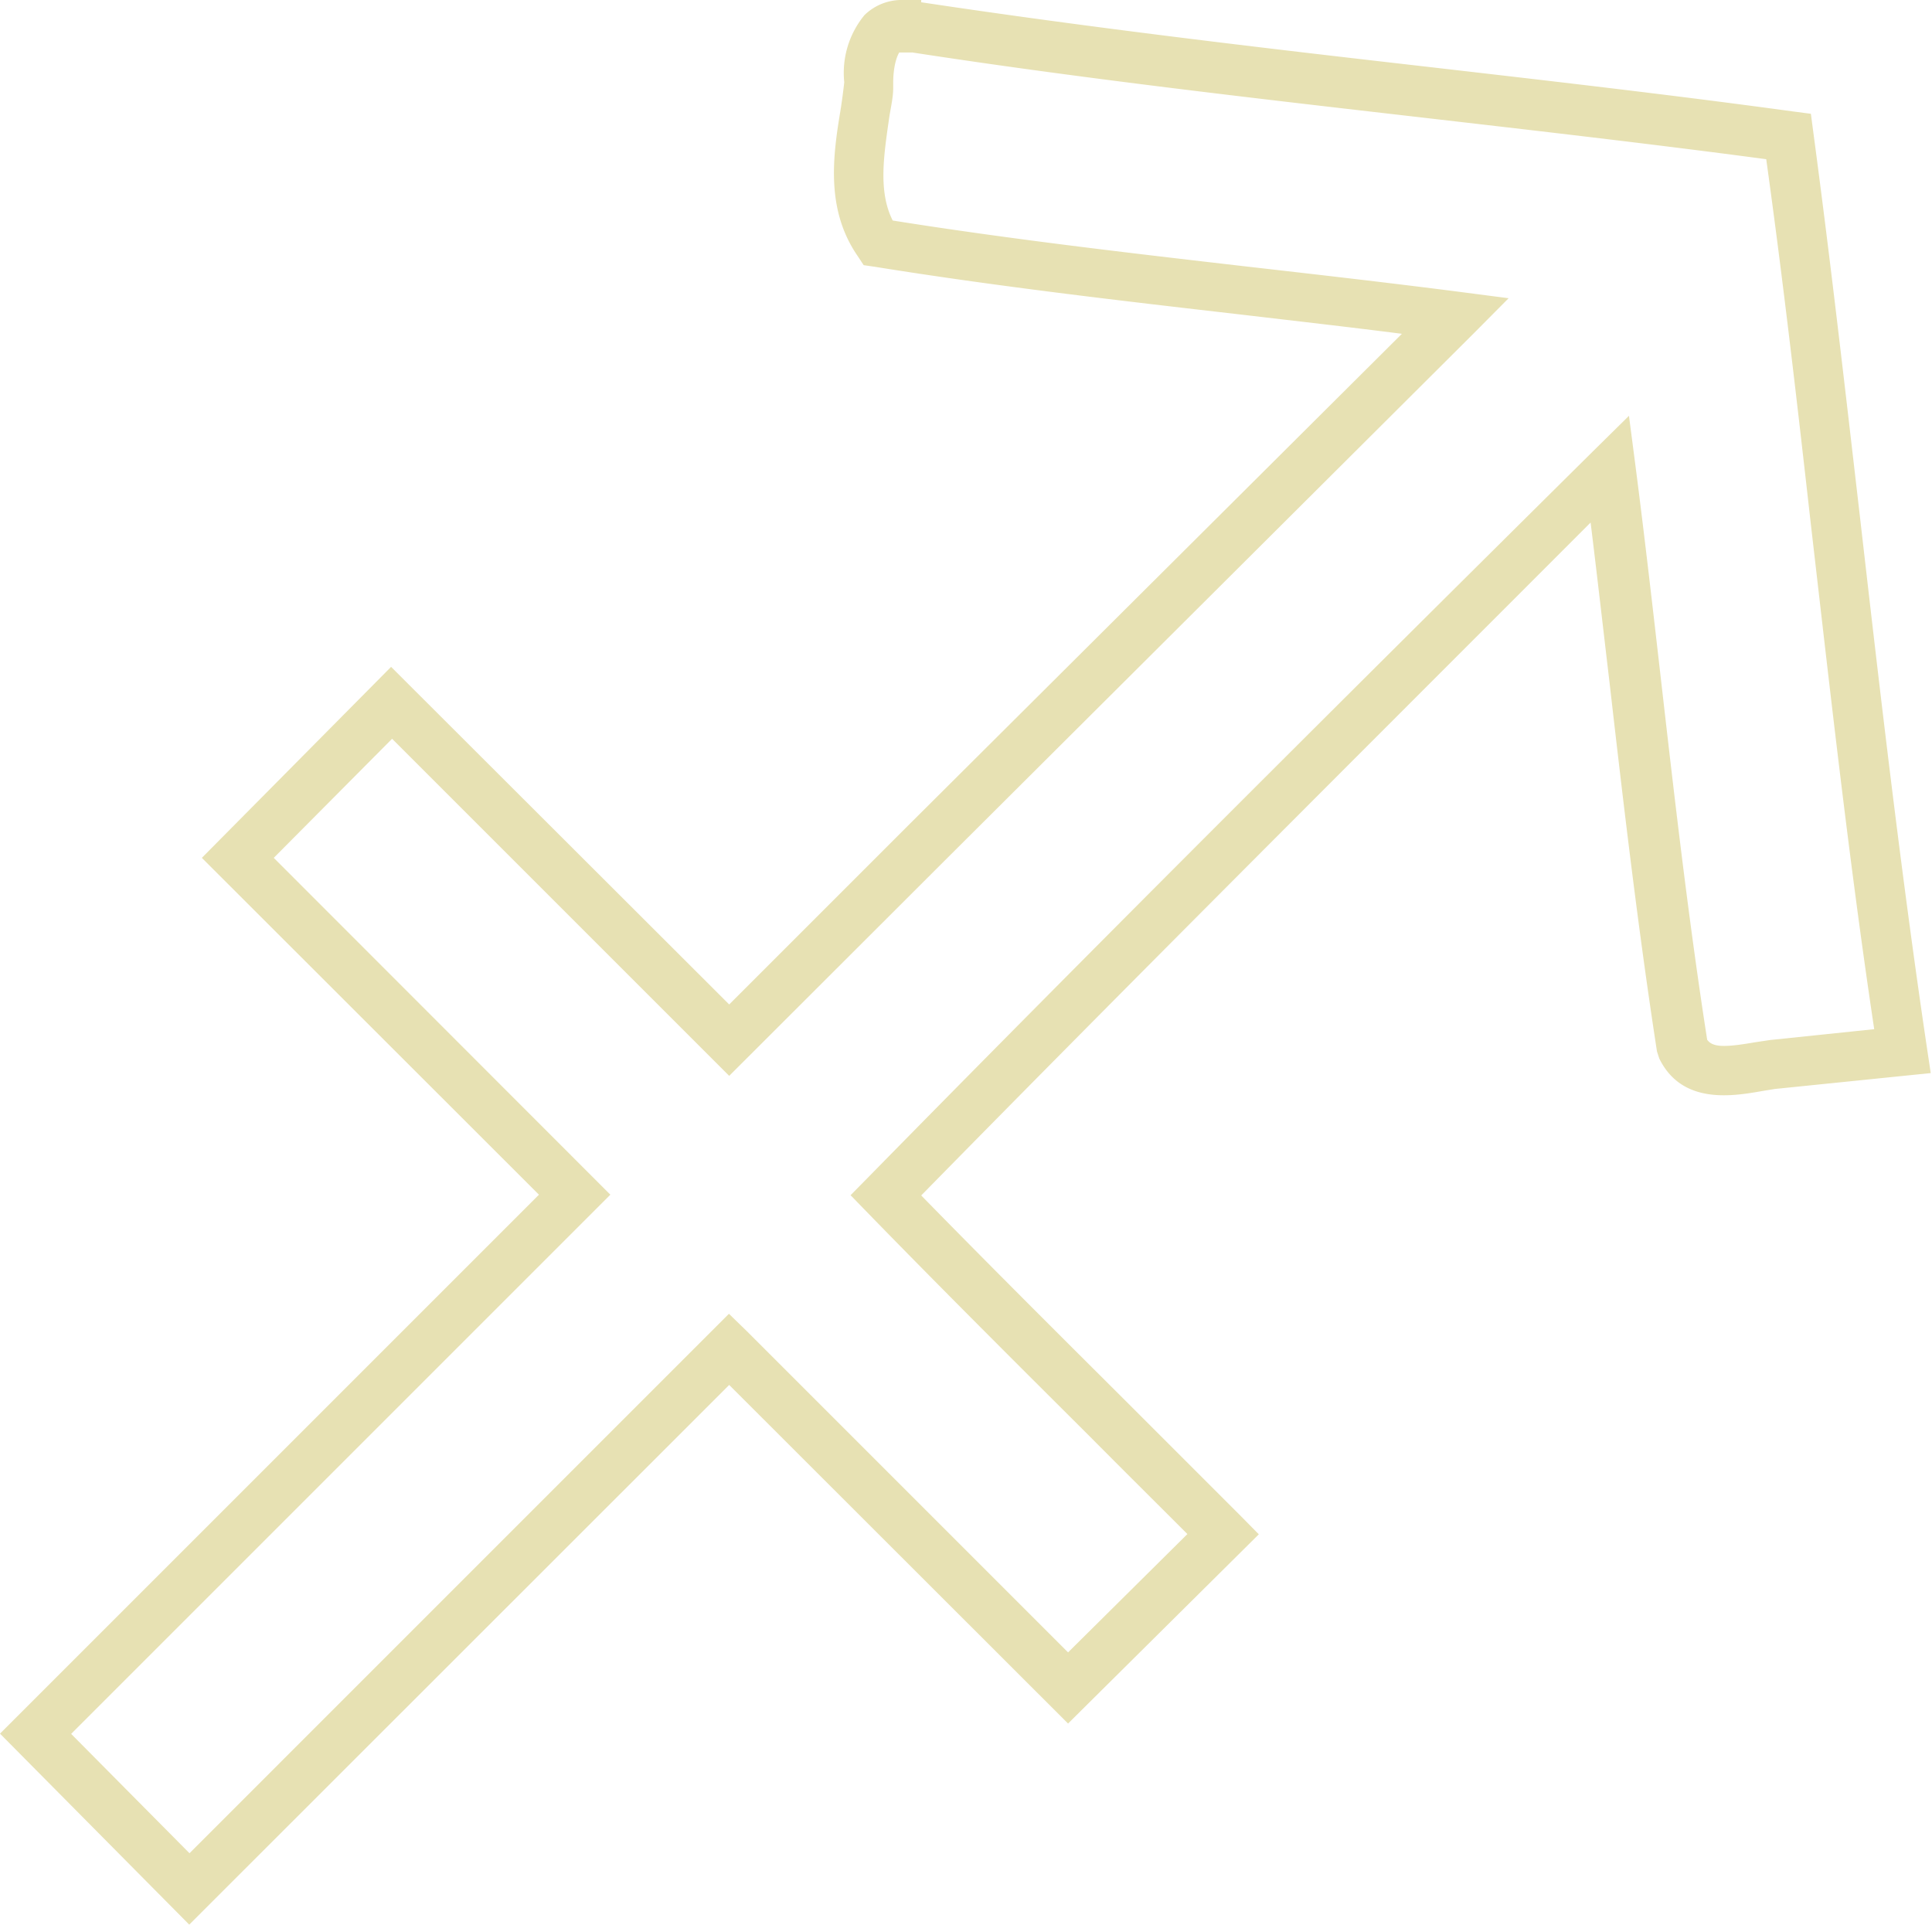 <svg xmlns="http://www.w3.org/2000/svg" viewBox="0 0 76.57 76.28"><g id="bca18db4-a758-47e1-9e72-8b9cacfc38c3" data-name="Layer 2"><g id="a26e1c6e-0062-4fe3-b102-e31f6a175afd" data-name="Color"><g id="b27d7ee8-ab12-409e-9f3f-21dfe32c20b0" data-name="Vertical_Color"><g id="b64ba528-5cbb-478f-bb84-d64db7a456d9" data-name="AstroRing_Color"><g id="b120cdcd-d48e-4f93-8e3d-f2b79d22e7d4" data-name="Sagittarius"><path d="M7.5,76.28,0,68.71,21.36,47.35,8,34l7.5-7.57L28.9,39.81,36,32.71,55.56,13.23c-2.11-.27-4.23-.51-6.35-.76-4.78-.55-9.72-1.12-14.56-1.9l-.42-.06L34,10.16c-1.27-1.83-1-3.93-.69-5.78.06-.38.11-.76.15-1.12A3.6,3.6,0,0,1,34.26.6,2.11,2.11,0,0,1,35.8,0h.71l0,.09h0c6.64,1,13.43,1.8,20,2.55,4.76.55,9.67,1.11,14.5,1.77l.76.1.1.76c.68,5.08,1.27,10.26,1.85,15.26.79,6.89,1.61,14,2.65,21l.15,1-6.18.63-.49.08c-1.19.21-3.19.55-4.09-1.29l-.09-.28c-.75-4.86-1.33-9.82-1.88-14.62-.25-2.11-.49-4.23-.75-6.34C53.45,30.31,44.73,39,36.51,47.38c2.67,2.73,5.41,5.46,8.07,8.11l4.61,4.61.7.71-7.56,7.5L28.9,54.89ZM2.82,68.72l4.69,4.73L28.89,52.07l.72.7L42.33,65.49l4.73-4.69c-1.3-1.3-2.6-2.59-3.89-3.89-2.89-2.88-5.88-5.86-8.78-8.84l-.68-.7.69-.7c8.83-9,18.23-18.37,28.72-28.77l1.44-1.42.26,2c.36,2.79.68,5.59,1,8.38.54,4.72,1.1,9.6,1.84,14.35.22.3.68.31,1.89.1l.6-.09,4.13-.43c-1-6.66-1.75-13.44-2.51-20C71.23,16,70.67,11.13,70,6.31c-4.57-.61-9.21-1.14-13.71-1.66-6.6-.76-13.44-1.54-20.13-2.57l-.11,0-.3,0h-.11s-.25.36-.24,1.27v.13c0,.41-.11.83-.17,1.26-.21,1.47-.42,2.87.15,4,4.65.74,9.41,1.29,14,1.82,2.8.32,5.61.64,8.41,1l2,.26L58.42,13.2l-21,20.93L28.9,42.64,15.54,29.28,10.85,34,24.19,47.35Z" fill="#e7e1b3"/></g></g></g></g></g></svg>